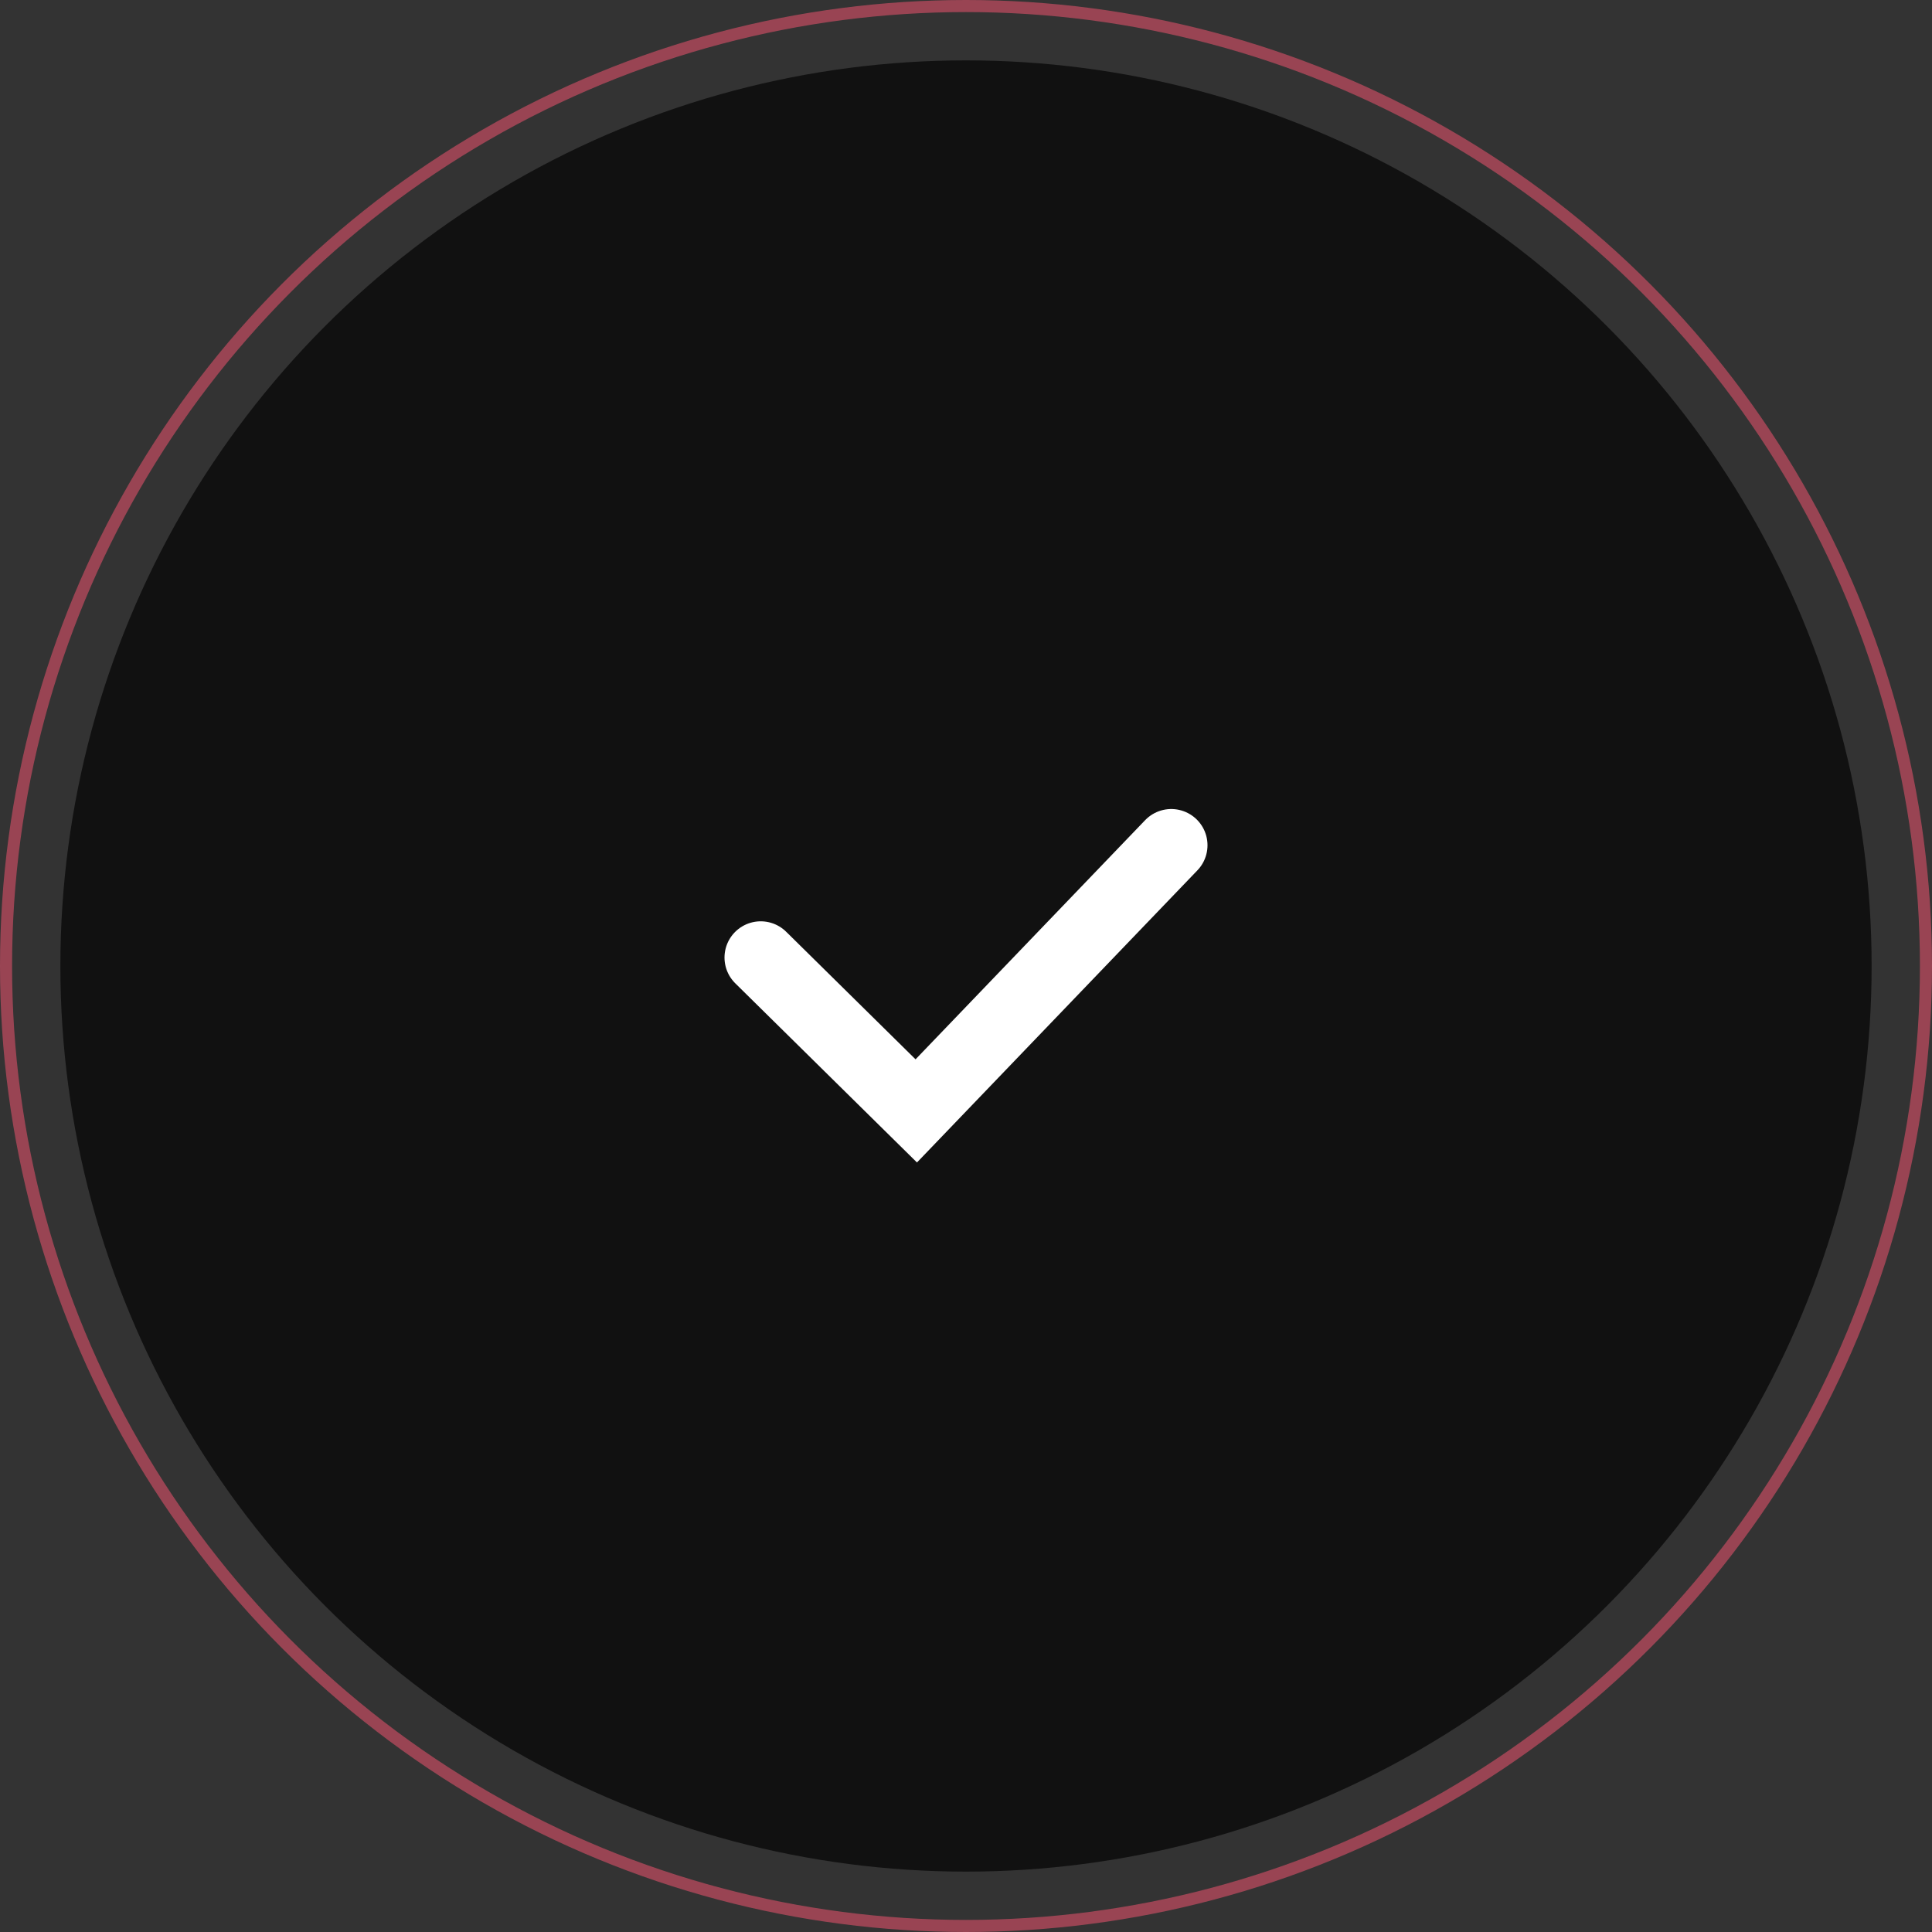 <svg width="160" height="160" viewBox="0 0 160 160" fill="none" xmlns="http://www.w3.org/2000/svg">
<rect x="0" y="0" width="160" height="160" fill="#333333" stroke="none"/>
<circle cx="80" cy="80" r="75" fill="#111111"/>
<circle opacity="0.5" cx="80" cy="80" r="79.5" stroke="#FF5775"/>
<path d="M63 79.299L75.881 92L97 70" stroke="white" stroke-width="6" stroke-linecap="round"/>
</svg>
